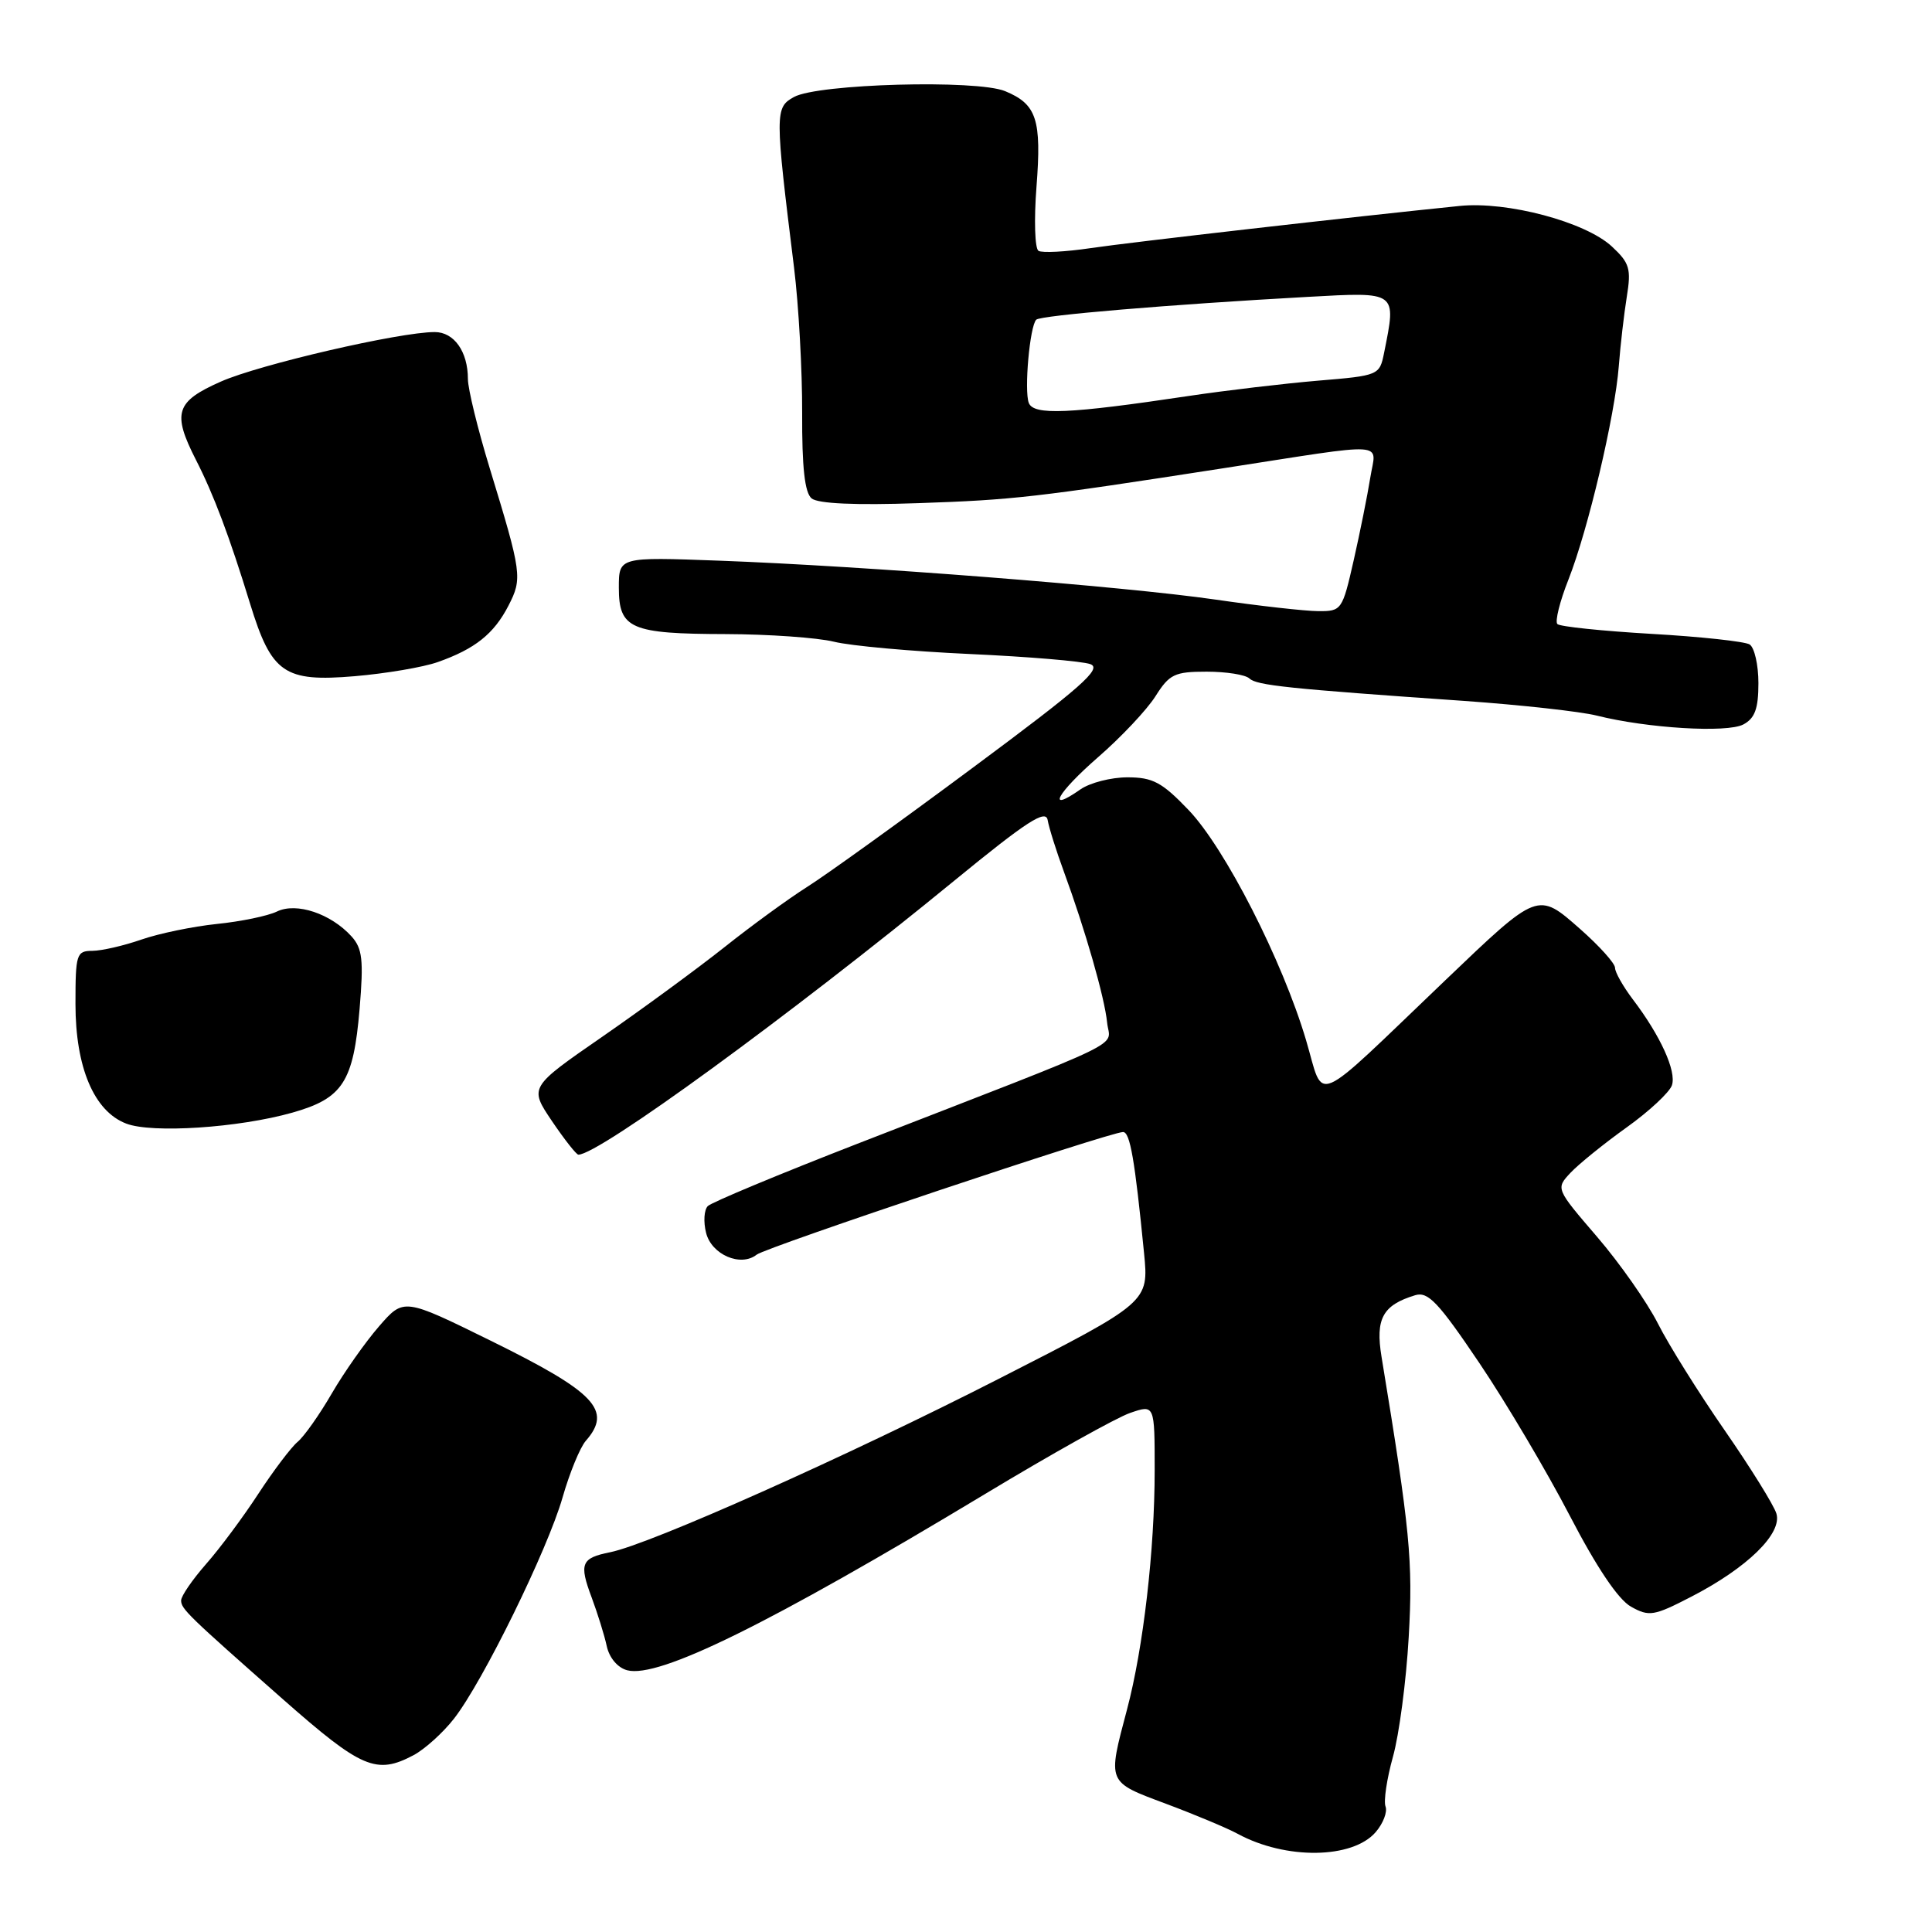 <?xml version="1.0" encoding="UTF-8" standalone="no"?>
<!DOCTYPE svg PUBLIC "-//W3C//DTD SVG 1.1//EN" "http://www.w3.org/Graphics/SVG/1.1/DTD/svg11.dtd" >
<svg xmlns="http://www.w3.org/2000/svg" xmlns:xlink="http://www.w3.org/1999/xlink" version="1.1" viewBox="0 0 256 256">
 <g >
 <path fill="currentColor"
d=" M 182.29 242.76 C 183.28 241.61 183.86 240.09 183.59 239.37 C 183.32 238.66 183.76 235.70 184.57 232.79 C 185.39 229.88 186.33 222.75 186.66 216.95 C 187.24 206.85 186.85 202.83 183.06 179.78 C 182.23 174.73 183.21 172.93 187.53 171.62 C 189.23 171.11 190.61 172.58 196.03 180.62 C 199.59 185.90 204.97 195.00 208.00 200.83 C 211.57 207.70 214.42 211.94 216.11 212.89 C 218.52 214.24 219.14 214.14 224.11 211.57 C 231.53 207.74 236.19 203.19 235.38 200.55 C 235.03 199.42 231.94 194.45 228.51 189.50 C 225.08 184.55 221.10 178.19 219.68 175.37 C 218.25 172.55 214.62 167.37 211.61 163.87 C 206.14 157.50 206.14 157.50 208.10 155.40 C 209.18 154.25 212.52 151.55 215.52 149.40 C 218.52 147.26 221.23 144.73 221.54 143.80 C 222.16 141.94 220.01 137.22 216.35 132.41 C 215.06 130.70 214.00 128.83 214.00 128.24 C 214.00 127.65 211.92 125.34 209.39 123.11 C 203.74 118.13 203.85 118.09 191.50 129.90 C 173.53 147.07 175.55 146.20 173.06 137.83 C 169.93 127.27 162.31 112.36 157.49 107.33 C 153.97 103.65 152.75 103.00 149.39 103.00 C 147.22 103.00 144.42 103.72 143.16 104.60 C 138.55 107.83 140.05 105.09 145.47 100.36 C 148.55 97.69 151.98 94.04 153.11 92.25 C 154.95 89.33 155.65 89.00 159.88 89.00 C 162.48 89.00 165.03 89.40 165.55 89.90 C 166.53 90.82 170.66 91.25 194.08 92.88 C 201.55 93.41 209.43 94.28 211.58 94.82 C 218.27 96.50 228.87 97.14 231.01 95.99 C 232.53 95.18 233.00 93.90 233.00 90.52 C 233.00 88.10 232.47 85.79 231.83 85.39 C 231.19 85.00 225.33 84.36 218.82 83.99 C 212.30 83.61 206.70 83.03 206.36 82.69 C 206.02 82.35 206.68 79.69 207.83 76.79 C 210.43 70.18 213.99 55.12 214.50 48.50 C 214.71 45.75 215.19 41.62 215.56 39.31 C 216.16 35.61 215.93 34.84 213.58 32.66 C 210.07 29.40 199.70 26.64 193.40 27.29 C 179.33 28.72 149.74 32.10 144.50 32.88 C 141.20 33.37 138.10 33.53 137.61 33.24 C 137.12 32.95 137.00 29.13 137.34 24.75 C 138.03 15.83 137.37 13.81 133.19 12.08 C 129.43 10.52 108.38 11.10 105.21 12.85 C 102.67 14.25 102.67 14.90 105.22 35.50 C 105.83 40.45 106.31 49.10 106.29 54.73 C 106.26 61.93 106.63 65.28 107.54 66.04 C 108.39 66.74 113.35 66.96 121.67 66.67 C 134.30 66.24 137.10 65.92 162.00 62.06 C 184.48 58.58 182.34 58.44 181.57 63.29 C 181.20 65.61 180.21 70.54 179.37 74.25 C 177.87 80.85 177.77 81.00 174.67 80.98 C 172.93 80.97 166.78 80.28 161.00 79.44 C 148.87 77.69 114.54 75.00 95.25 74.29 C 82.00 73.80 82.00 73.80 82.00 77.87 C 82.00 83.32 83.56 83.99 96.18 84.02 C 101.86 84.04 108.30 84.49 110.50 85.03 C 112.70 85.58 120.80 86.31 128.50 86.66 C 136.20 87.01 143.39 87.61 144.47 88.00 C 146.09 88.58 143.30 91.04 128.92 101.71 C 119.29 108.87 109.40 115.98 106.95 117.52 C 104.50 119.07 99.58 122.65 96.00 125.50 C 92.42 128.34 85.14 133.68 79.81 137.37 C 70.12 144.07 70.12 144.07 73.13 148.54 C 74.79 150.99 76.37 153.00 76.64 153.00 C 79.35 153.00 104.51 134.66 126.49 116.66 C 136.04 108.84 138.57 107.20 138.82 108.66 C 138.99 109.67 139.96 112.75 140.97 115.50 C 143.80 123.21 146.37 132.18 146.70 135.50 C 147.04 138.91 150.57 137.19 113.59 151.56 C 103.20 155.60 94.28 159.32 93.79 159.81 C 93.29 160.31 93.19 161.90 93.56 163.36 C 94.28 166.25 98.15 167.92 100.26 166.25 C 101.52 165.25 147.10 150.00 148.81 150.00 C 149.74 150.00 150.37 153.65 151.59 166.02 C 152.23 172.55 152.23 172.55 132.36 182.69 C 112.23 192.97 86.12 204.63 80.84 205.68 C 77.01 206.45 76.71 207.18 78.40 211.68 C 79.18 213.78 80.09 216.68 80.40 218.13 C 80.74 219.68 81.85 220.99 83.11 221.32 C 87.29 222.41 101.86 215.23 130.50 197.98 C 139.30 192.67 147.96 187.83 149.75 187.22 C 153.00 186.10 153.00 186.10 153.00 194.83 C 153.00 205.35 151.50 218.35 149.34 226.50 C 146.74 236.32 146.64 236.07 154.50 239.01 C 158.35 240.45 162.62 242.24 164.00 242.99 C 170.35 246.44 179.22 246.33 182.29 242.76 Z  M 54.80 232.57 C 56.28 231.78 58.69 229.61 60.15 227.74 C 63.97 222.86 72.55 205.37 74.54 198.43 C 75.47 195.17 76.86 191.79 77.62 190.92 C 81.17 186.87 78.91 184.49 65.00 177.64 C 53.50 171.98 53.50 171.98 50.23 175.74 C 48.43 177.81 45.61 181.81 43.97 184.63 C 42.33 187.46 40.29 190.35 39.43 191.06 C 38.58 191.77 36.24 194.86 34.24 197.92 C 32.24 200.99 29.12 205.19 27.30 207.25 C 25.49 209.32 24.00 211.48 24.00 212.07 C 24.00 213.19 24.87 214.03 37.50 225.17 C 47.92 234.35 49.87 235.18 54.80 232.57 Z  M 38.74 147.43 C 45.42 145.54 46.83 143.37 47.65 133.67 C 48.19 127.20 48.02 125.68 46.58 124.08 C 43.84 121.06 39.28 119.53 36.70 120.78 C 35.49 121.37 31.90 122.11 28.73 122.43 C 25.56 122.76 21.06 123.69 18.73 124.50 C 16.40 125.31 13.49 125.98 12.25 125.99 C 10.13 126.00 10.00 126.41 10.00 133.04 C 10.00 141.44 12.46 147.25 16.72 148.88 C 20.14 150.20 31.64 149.44 38.74 147.43 Z  M 58.00 87.73 C 62.94 85.99 65.45 83.99 67.37 80.26 C 69.24 76.63 69.15 75.98 64.89 62.04 C 63.30 56.84 62.00 51.52 62.00 50.22 C 62.00 46.59 60.17 44.00 57.60 44.00 C 52.94 44.00 34.40 48.29 29.27 50.56 C 23.27 53.21 22.79 54.71 25.97 60.95 C 28.31 65.52 30.41 71.10 33.14 80.00 C 35.98 89.23 37.66 90.39 47.00 89.60 C 51.12 89.25 56.08 88.41 58.00 87.73 Z  M 136.32 53.39 C 135.69 51.74 136.45 43.21 137.31 42.36 C 137.88 41.79 154.99 40.35 173.25 39.34 C 185.22 38.68 185.04 38.55 183.40 46.75 C 182.80 49.73 182.71 49.77 174.65 50.44 C 170.17 50.82 162.45 51.73 157.50 52.47 C 141.62 54.85 136.96 55.05 136.32 53.39 Z "/>
</g>
</svg>